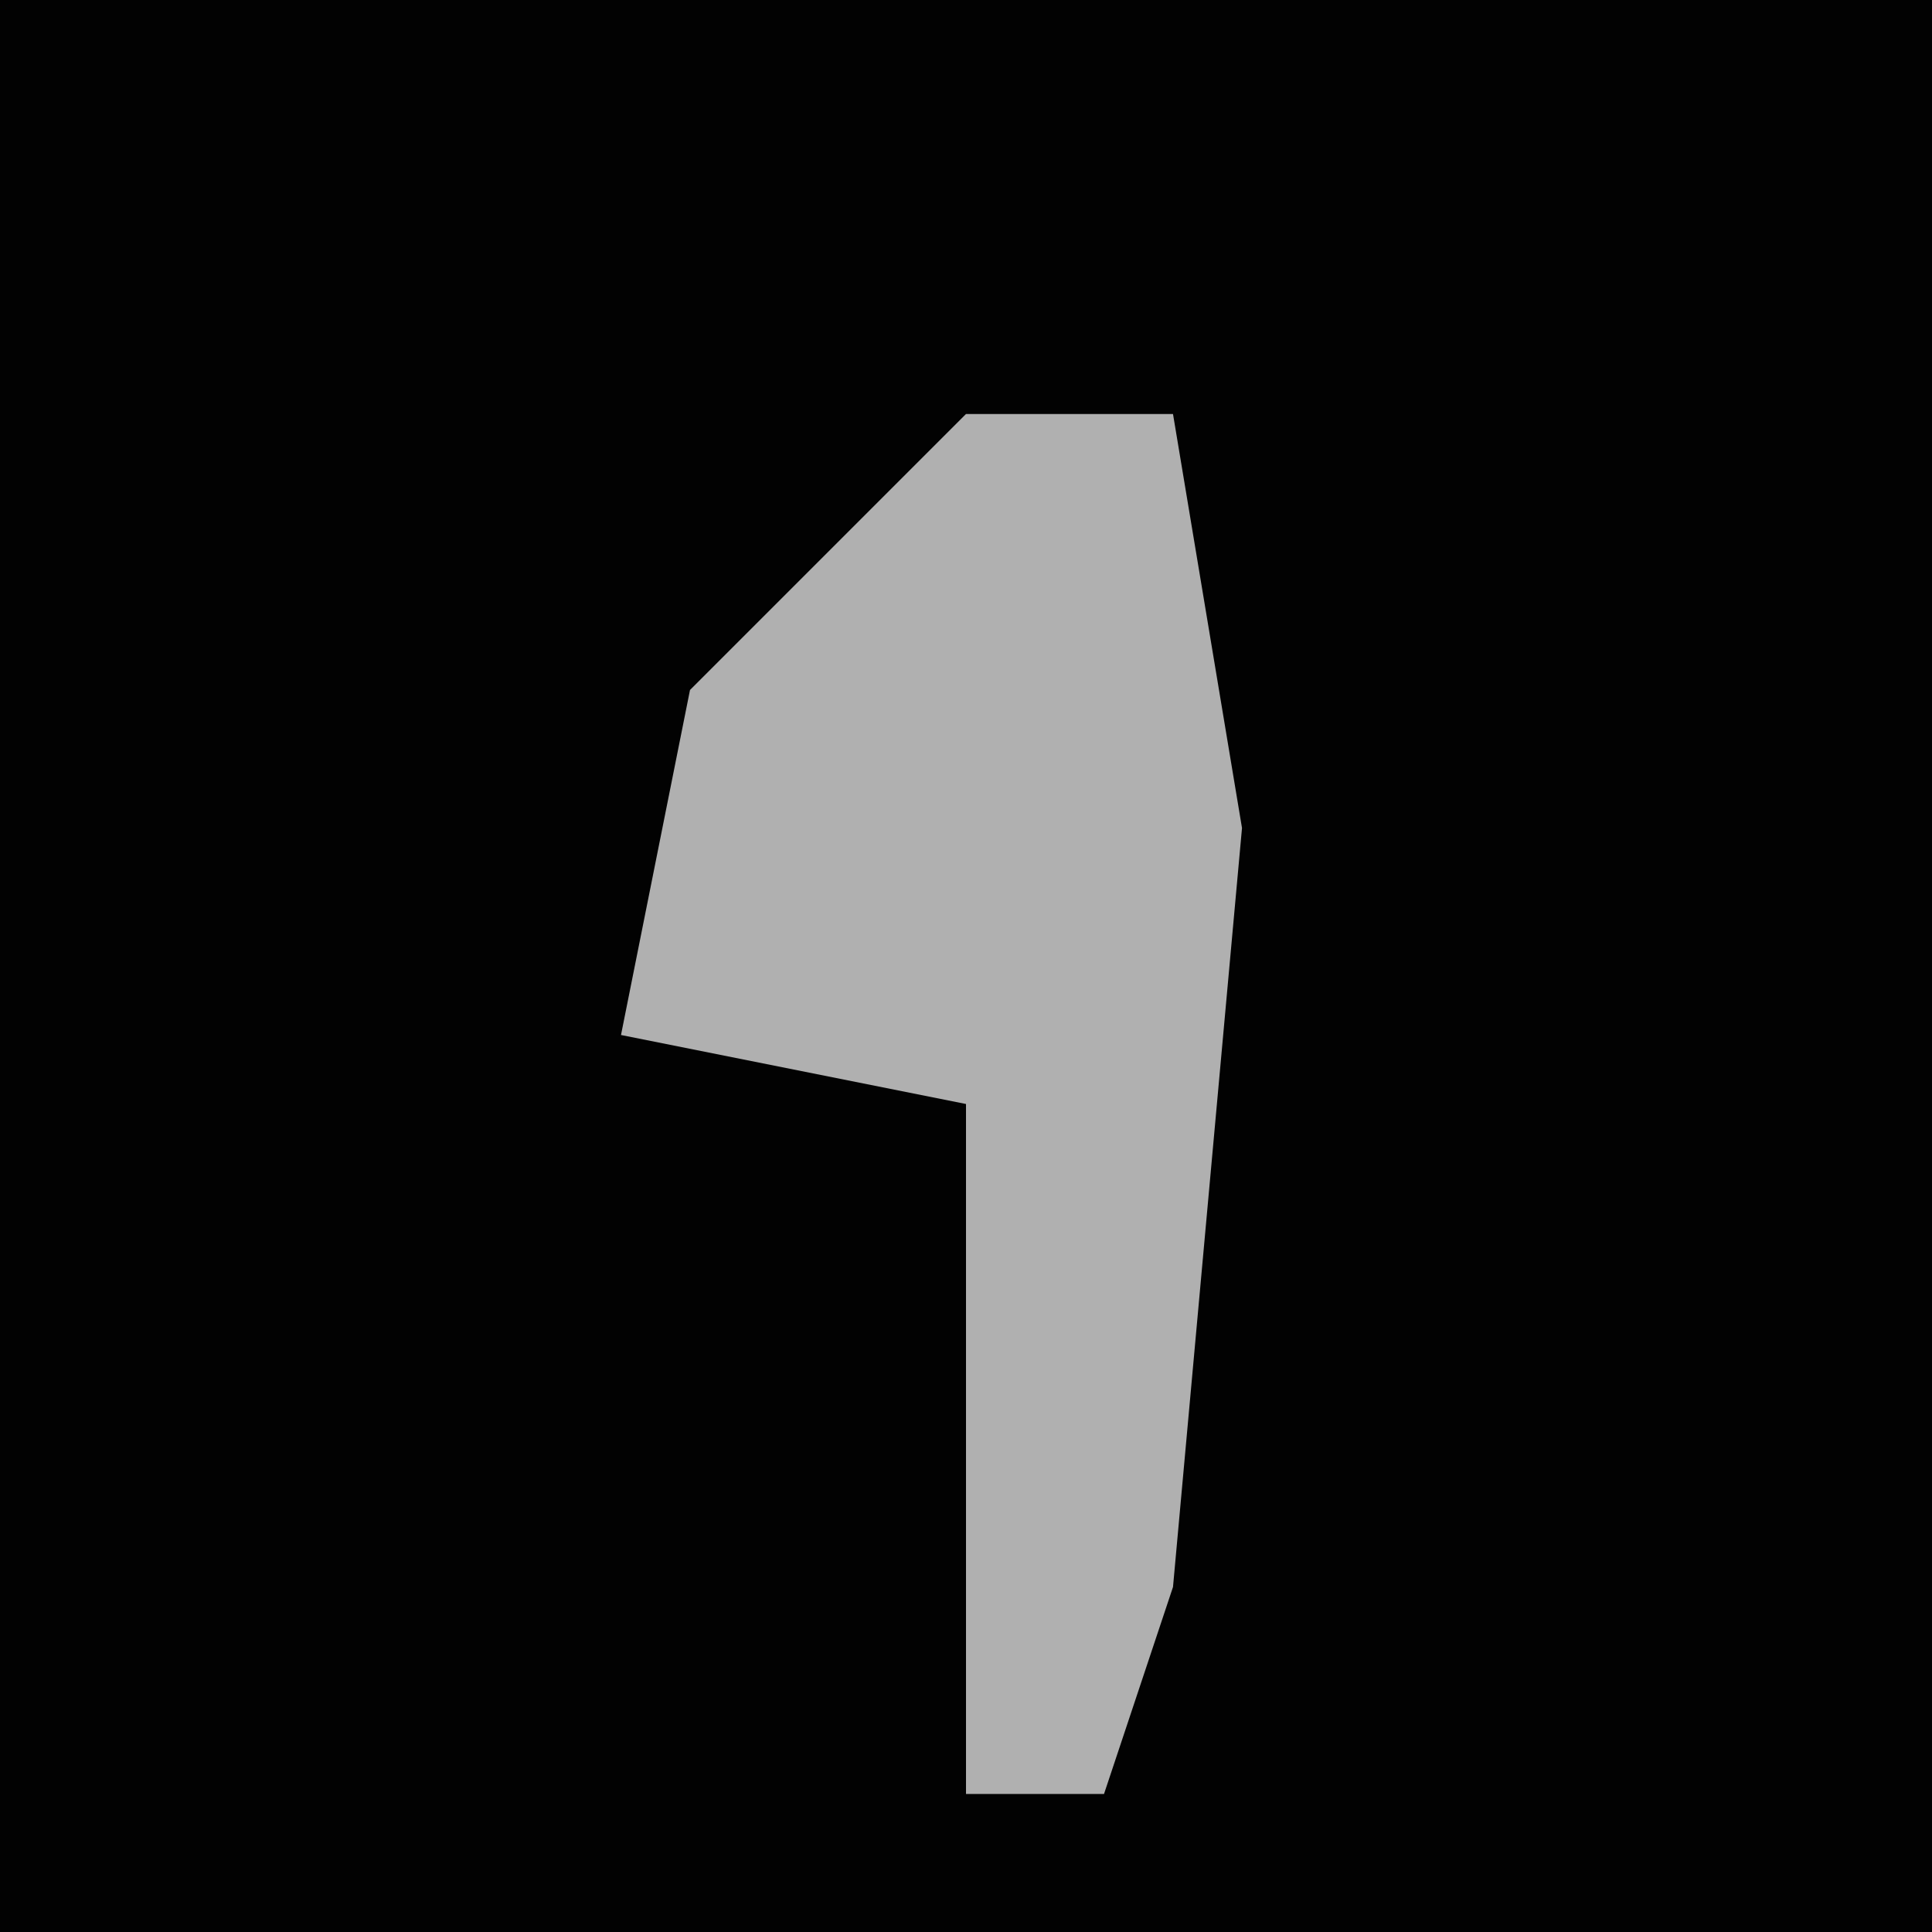 <?xml version="1.0" encoding="UTF-8"?>
<svg version="1.1" xmlns="http://www.w3.org/2000/svg" width="28" height="28">
<path d="M0,0 L28,0 L28,28 L0,28 Z " fill="#020202" transform="translate(0,0)"/>
<path d="M0,0 L3,0 L4,6 L3,17 L2,20 L0,20 L0,10 L-5,9 L-4,4 Z " fill="#B0B0B0" transform="translate(14,6)"/>
</svg>

